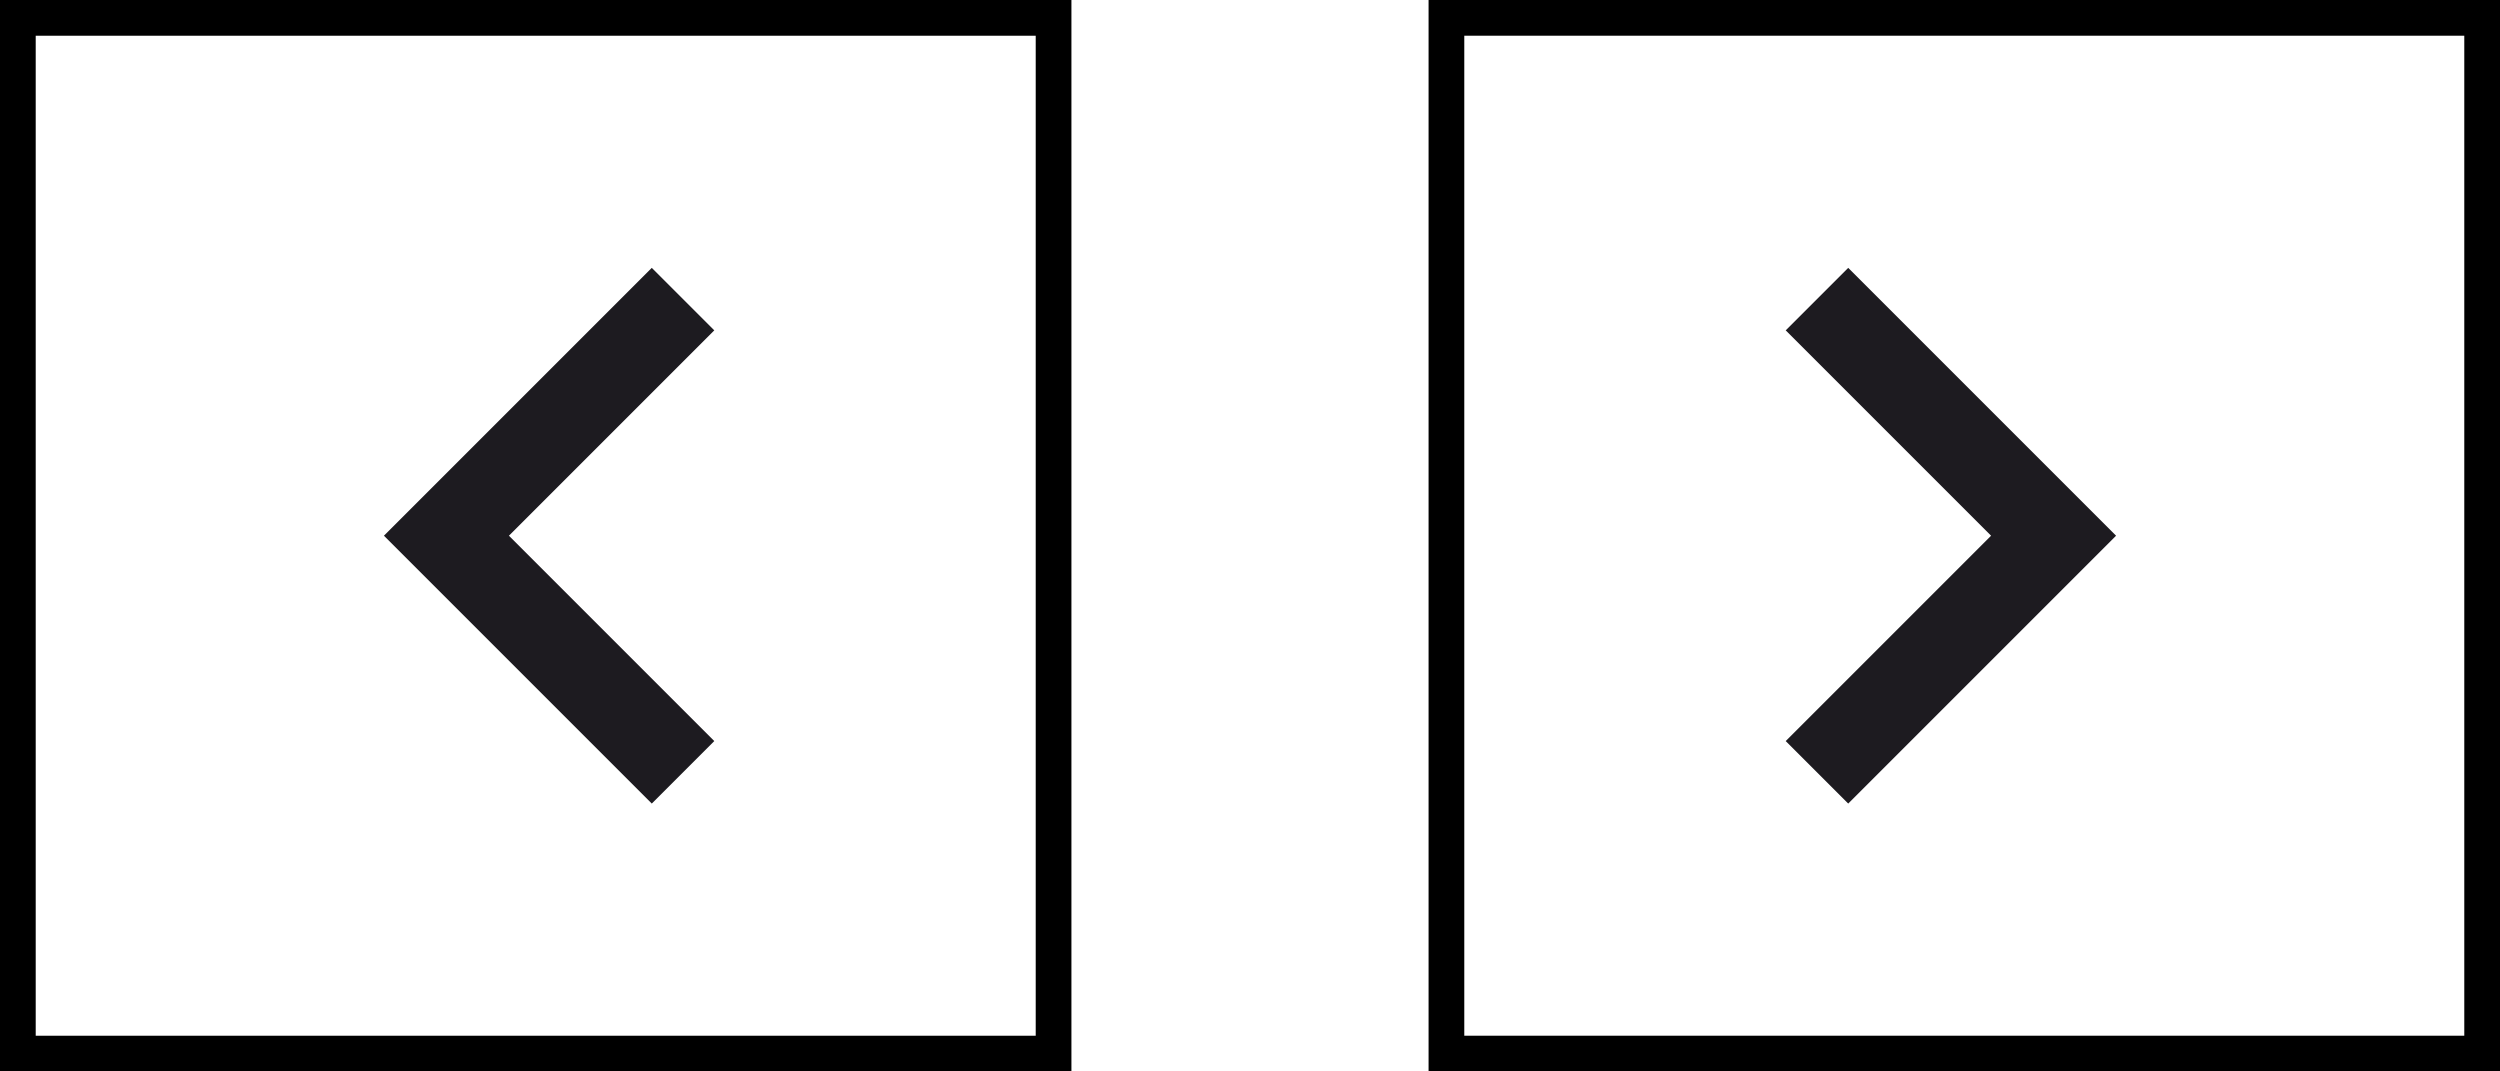 <svg width="70" height="30" viewBox="0 0 70 30" fill="none" xmlns="http://www.w3.org/2000/svg">
<rect x="40.5" y="0.5" width="29" height="29" stroke="black"/>
<path d="M55.75 15L50 9.25L51.75 7.5L59.25 15L51.75 22.5L50 20.75L55.75 15Z" fill="#1D1B20"/>
<rect x="29.5" y="29.5" width="29" height="29" transform="rotate(-180 29.5 29.5)" stroke="black"/>
<path d="M14.25 15L20 20.75L18.25 22.5L10.75 15L18.25 7.5L20 9.25L14.25 15Z" fill="#1D1B20"/>
</svg>
